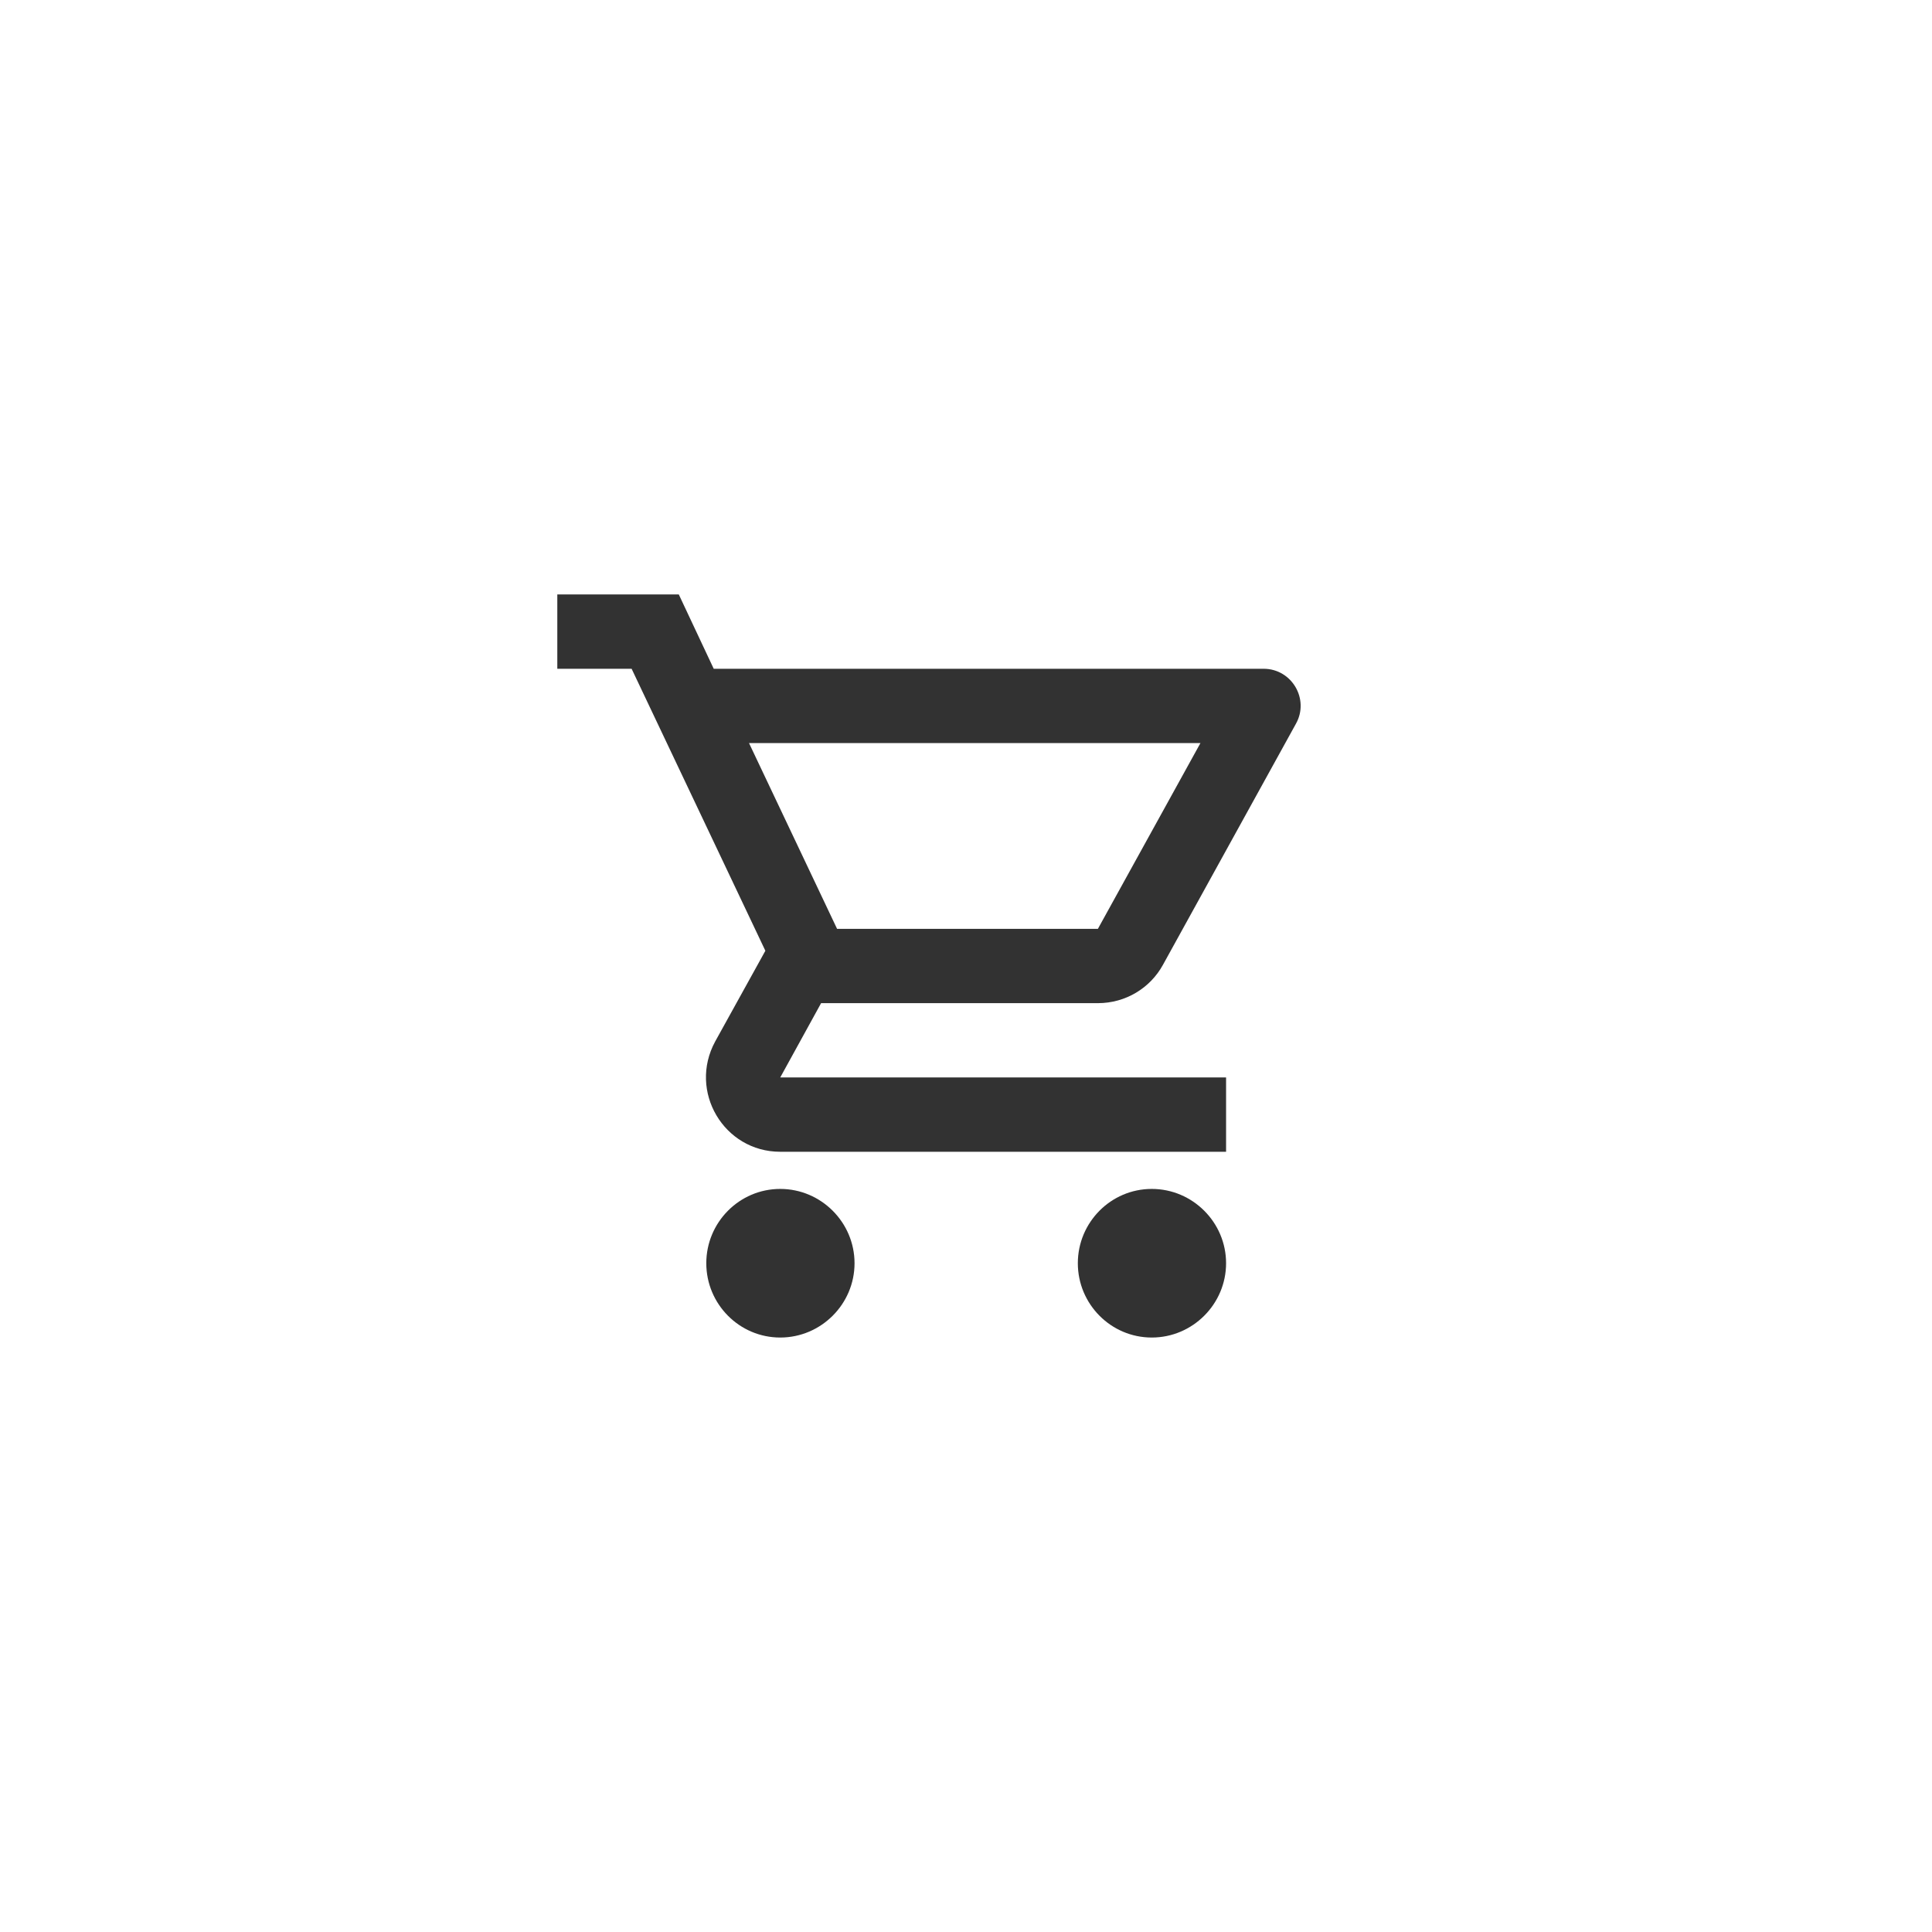 <svg width="52" height="52" viewBox="0 0 52 52" fill="none" xmlns="http://www.w3.org/2000/svg">
<path d="M29.55 27C30.3 27 30.96 26.59 31.3 25.97L34.88 19.48C35.25 18.82 34.77 18 34.01 18H19.21L18.27 16H15V18H17L20.6 25.59L19.25 28.03C18.52 29.37 19.48 31 21 31H33V29H21L22.1 27H29.55ZM20.16 20H32.31L29.55 25H22.53L20.16 20ZM21 32C19.9 32 19.01 32.9 19.01 34C19.01 35.1 19.9 36 21 36C22.1 36 23 35.1 23 34C23 32.9 22.1 32 21 32ZM31 32C29.9 32 29.01 32.9 29.01 34C29.01 35.1 29.9 36 31 36C32.1 36 33 35.1 33 34C33 32.9 32.1 32 31 32Z" fill="#323232"/>
</svg>
